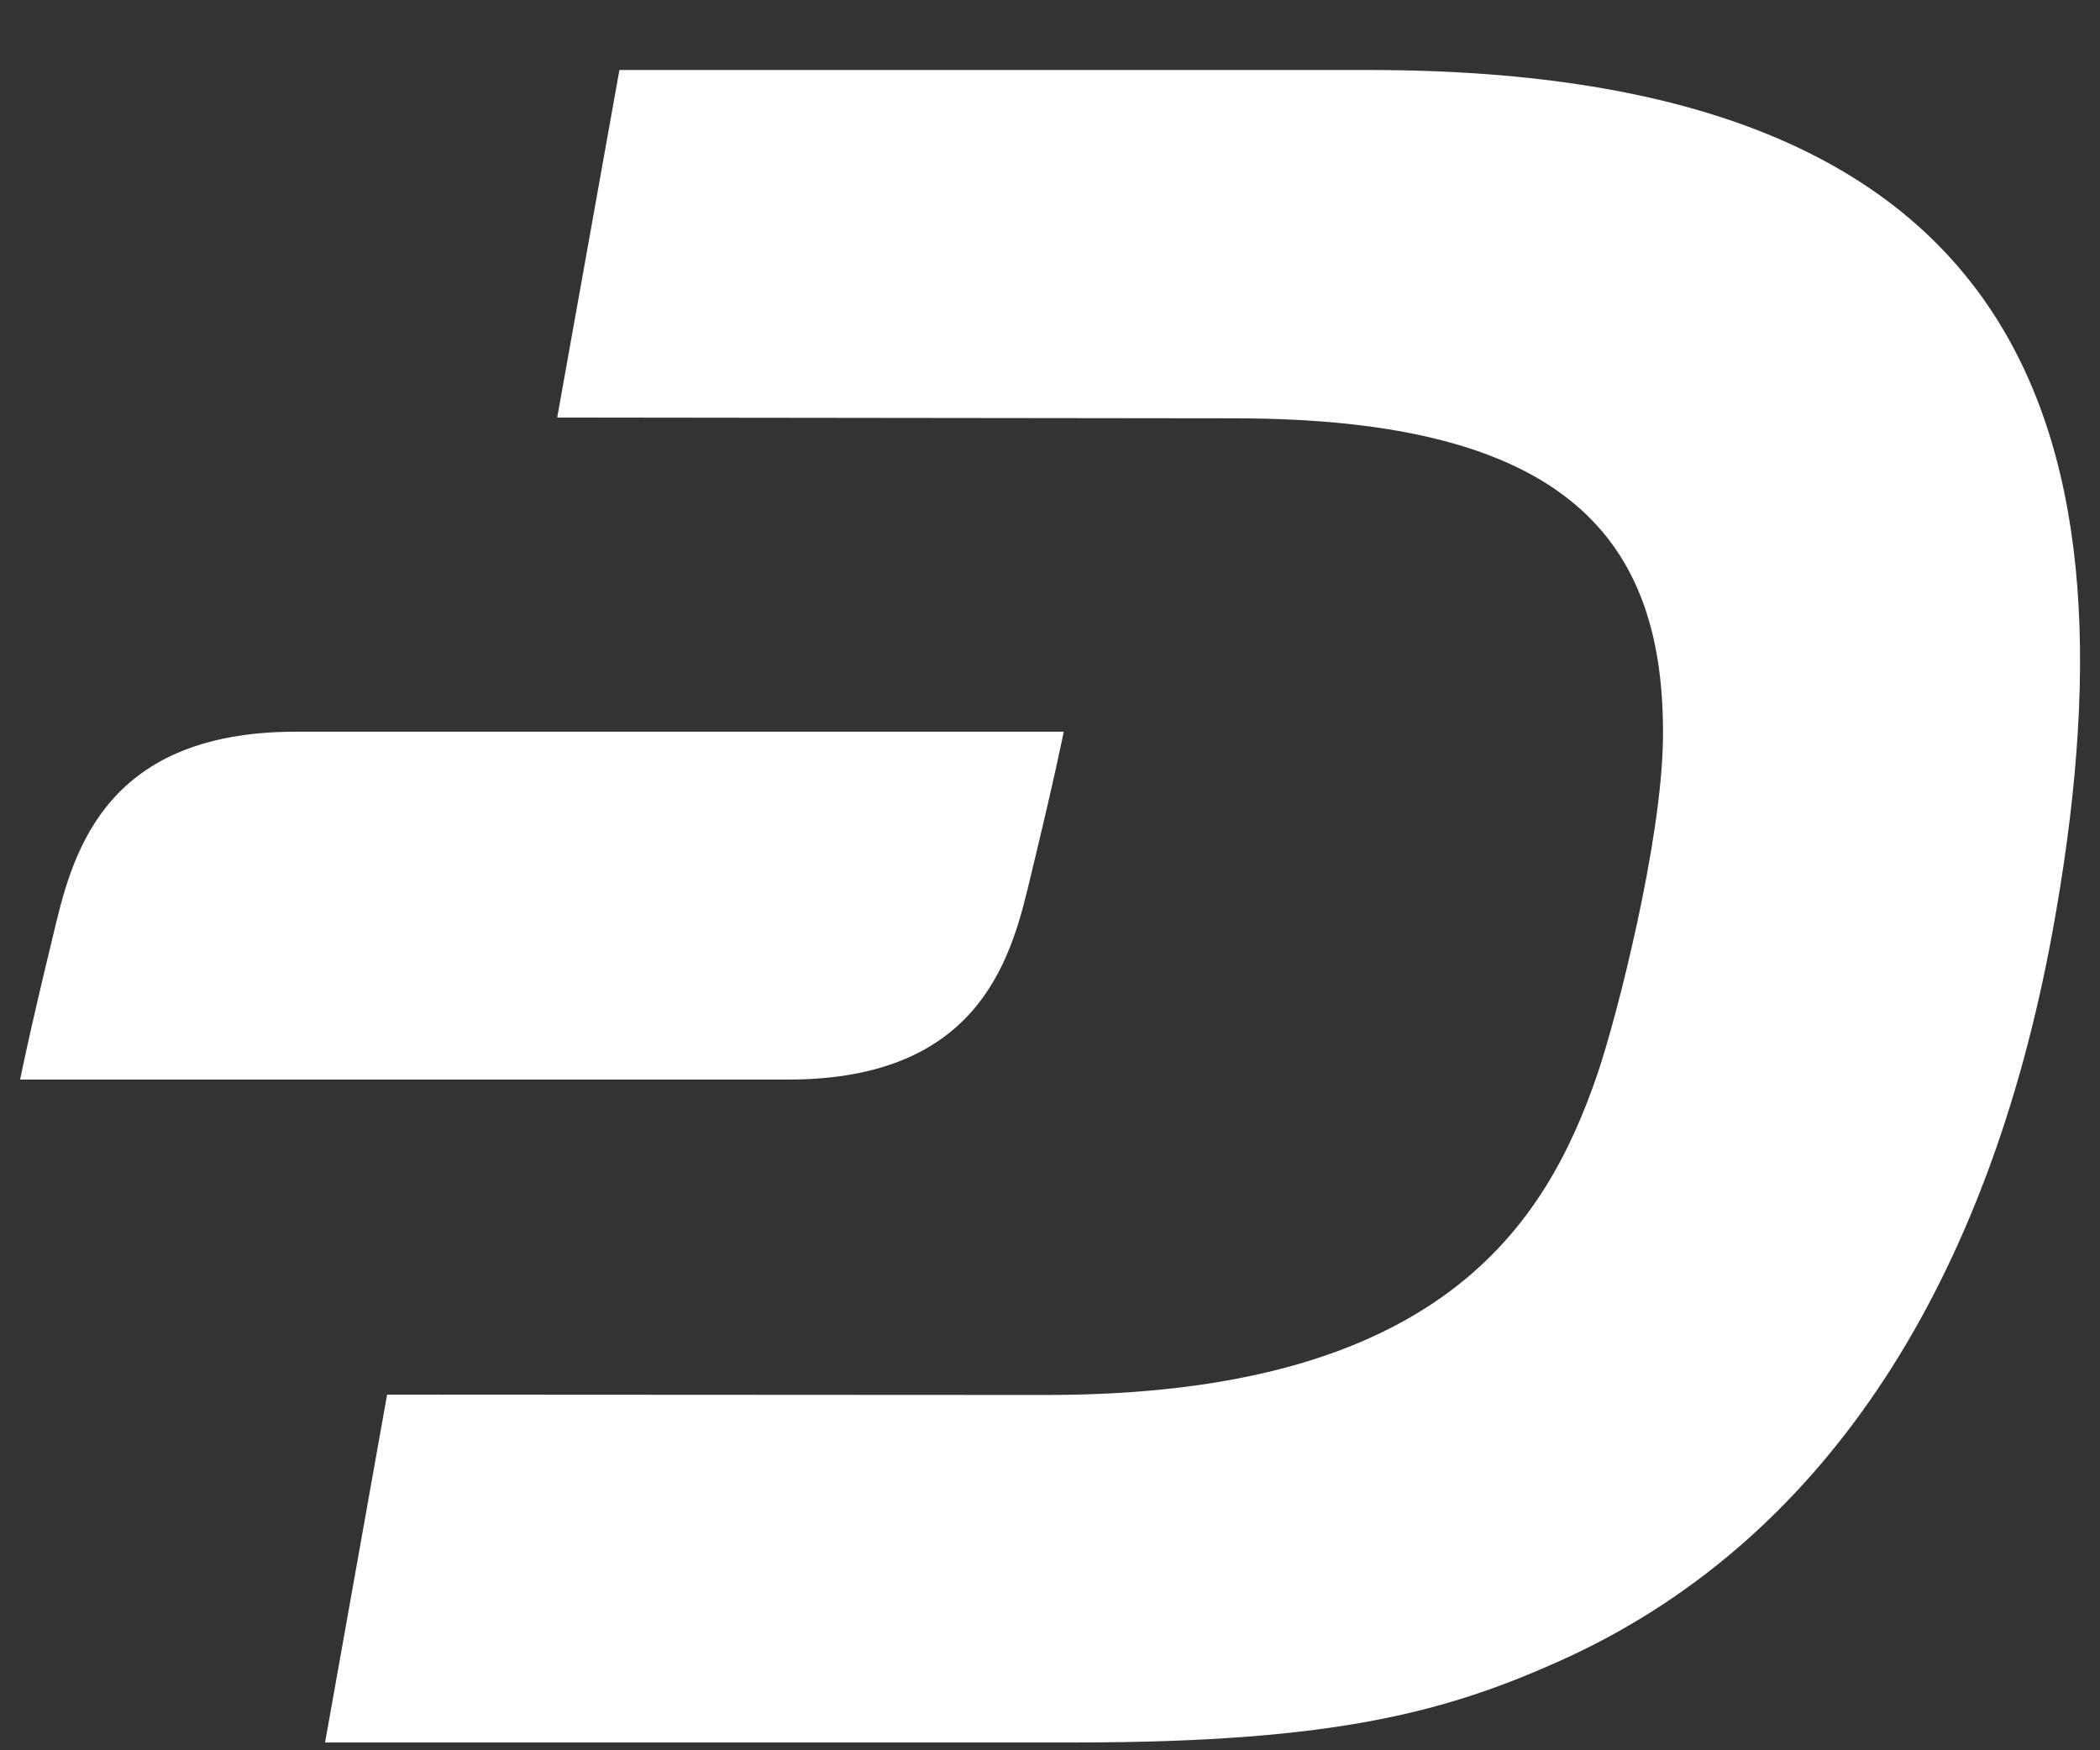 <svg width="24" height="20" viewBox="0 0 24 20" fill="none" xmlns="http://www.w3.org/2000/svg">
<rect x="0" y="0" width="24" height="20" fill="#333333" stroke="none"/>
<path d="M15.649 0.8H7.079L6.368 4.771L14.103 4.78C17.914 4.78 19.037 6.165 19.005 8.457C18.987 9.631 18.478 11.621 18.258 12.268C17.671 13.987 16.465 15.945 11.944 15.94L4.424 15.936L3.715 19.911H12.267C15.284 19.911 16.563 19.558 17.925 18.934C20.938 17.536 22.73 14.565 23.45 10.686C24.516 4.908 23.187 0.8 15.649 0.8Z" fill="white"/>
<path d="M3.381 8.361C1.134 8.361 0.813 9.824 0.602 10.709C0.322 11.864 0.23 12.336 0.23 12.336H9.007C11.254 12.336 11.574 10.874 11.785 9.989C12.065 8.833 12.157 8.361 12.157 8.361H3.381Z" fill="white"/>
</svg>
